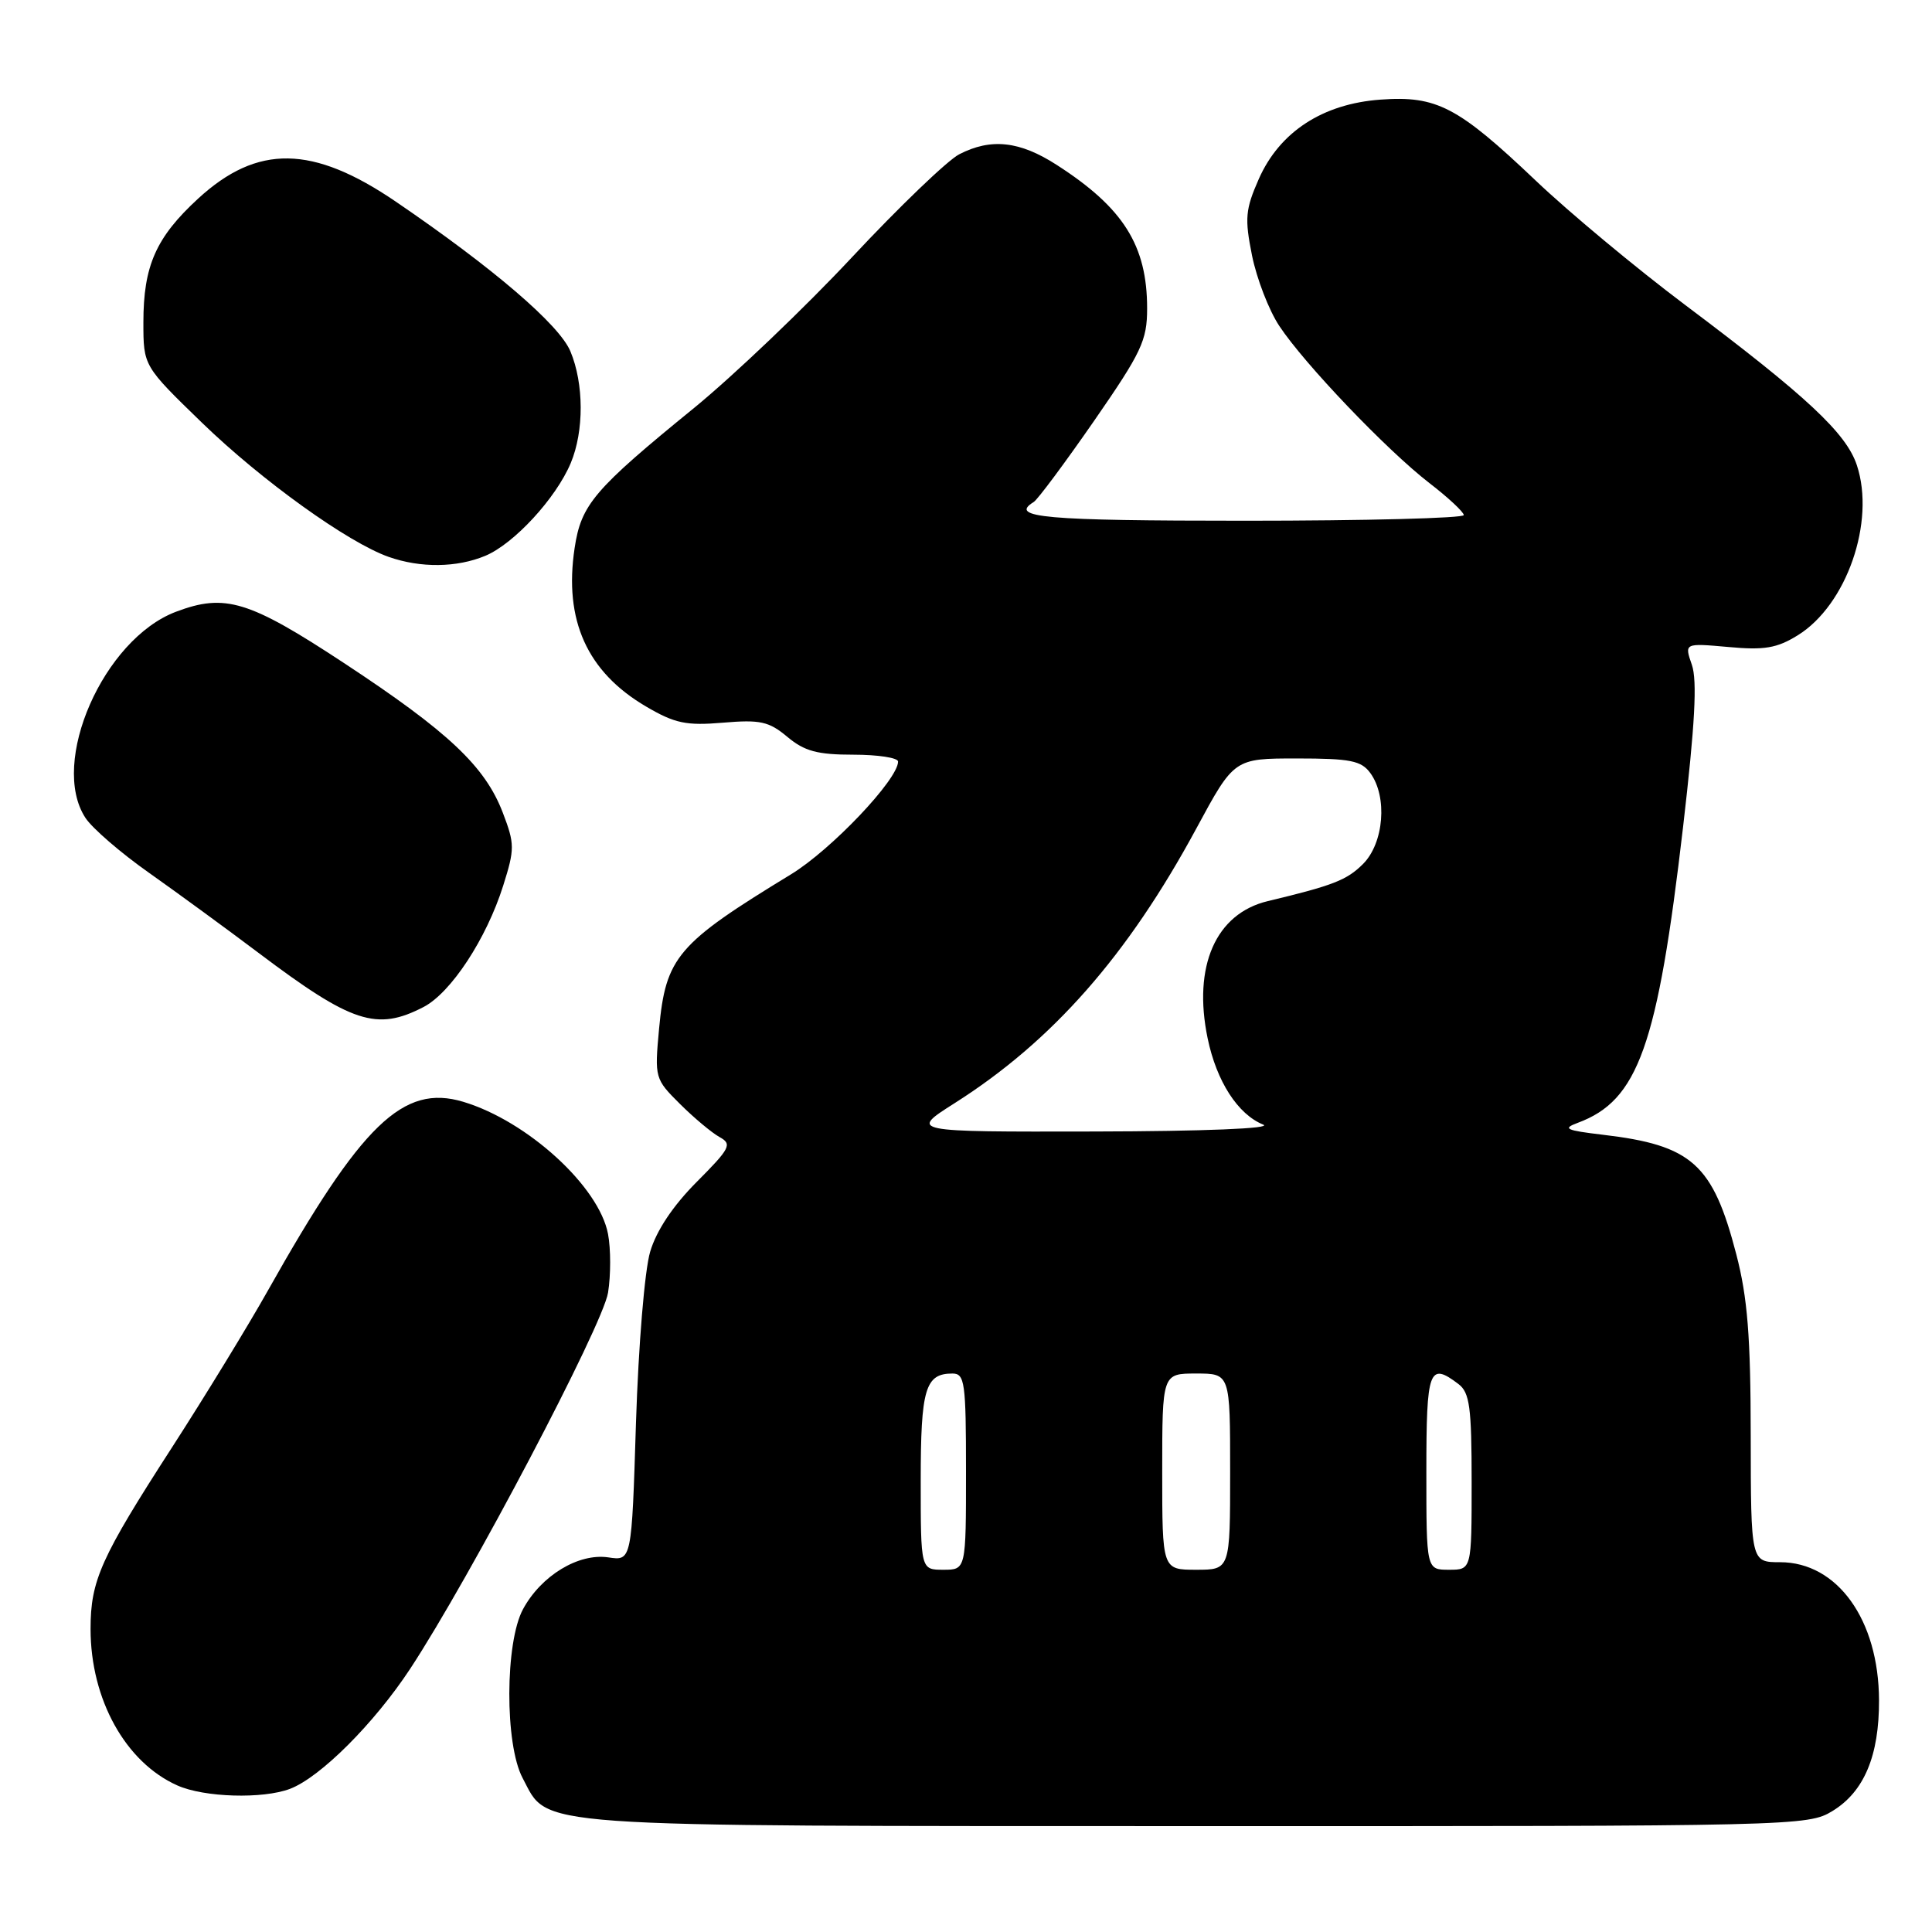 <?xml version="1.0" encoding="UTF-8" standalone="no"?>
<!DOCTYPE svg PUBLIC "-//W3C//DTD SVG 1.1//EN" "http://www.w3.org/Graphics/SVG/1.1/DTD/svg11.dtd" >
<svg xmlns="http://www.w3.org/2000/svg" xmlns:xlink="http://www.w3.org/1999/xlink" version="1.1" viewBox="0 0 256 256">
 <g >
 <path fill="currentColor"
d=" M 242.81 239.97 C 247.00 237.42 249.01 232.64 248.98 225.28 C 248.94 214.63 243.46 207.00 235.87 207.00 C 232.00 207.00 232.00 207.00 231.98 190.25 C 231.97 177.09 231.56 171.94 230.07 166.21 C 226.96 154.23 224.19 151.75 212.39 150.36 C 207.49 149.78 206.99 149.55 209.04 148.79 C 217.08 145.82 219.63 138.64 223.02 109.54 C 224.59 96.03 224.91 90.18 224.18 88.09 C 223.18 85.21 223.18 85.21 229.01 85.73 C 233.78 86.17 235.45 85.89 238.21 84.18 C 244.68 80.18 248.52 69.15 246.05 61.66 C 244.65 57.40 239.42 52.52 223.28 40.40 C 216.80 35.53 207.89 28.12 203.47 23.91 C 193.18 14.13 190.36 12.66 182.93 13.20 C 175.27 13.75 169.56 17.47 166.80 23.71 C 165.02 27.75 164.91 28.93 165.90 33.86 C 166.52 36.92 168.14 41.13 169.52 43.20 C 172.84 48.22 183.75 59.64 189.39 64.00 C 191.89 65.92 193.94 67.84 193.96 68.25 C 193.98 68.66 180.95 69.00 165.00 69.00 C 138.36 69.00 133.63 68.58 136.97 66.52 C 137.50 66.19 141.10 61.35 144.97 55.77 C 151.26 46.68 152.00 45.12 152.00 40.87 C 152.00 32.53 148.86 27.54 140.05 21.87 C 135.12 18.68 131.31 18.27 127.09 20.45 C 125.54 21.26 119.15 27.39 112.89 34.09 C 106.62 40.80 97.22 49.76 92.00 54.03 C 78.68 64.88 77.01 66.85 76.14 72.62 C 74.70 82.18 77.79 89.03 85.61 93.62 C 89.43 95.86 90.92 96.17 95.79 95.76 C 100.73 95.34 101.88 95.59 104.33 97.64 C 106.60 99.54 108.31 100.00 113.08 100.00 C 116.33 100.00 119.00 100.41 119.00 100.91 C 119.00 103.28 110.14 112.61 104.80 115.86 C 89.72 125.05 88.22 126.80 87.33 136.32 C 86.73 142.83 86.77 142.97 90.11 146.29 C 91.97 148.14 94.33 150.11 95.35 150.67 C 97.04 151.60 96.77 152.14 92.33 156.60 C 89.18 159.76 86.98 163.05 86.15 165.86 C 85.42 168.32 84.60 178.24 84.27 188.53 C 83.70 206.83 83.70 206.83 80.60 206.36 C 76.65 205.78 71.72 208.77 69.31 213.21 C 66.91 217.61 66.87 231.14 69.25 235.60 C 72.77 242.23 68.92 241.95 158.50 241.97 C 238.00 241.99 239.56 241.96 242.81 239.97 Z  M 38.43 237.03 C 42.44 235.50 49.56 228.39 54.34 221.14 C 62.26 209.10 79.88 175.62 80.57 171.28 C 80.94 168.98 80.94 165.49 80.57 163.53 C 79.39 157.22 69.88 148.54 61.37 145.99 C 53.41 143.61 47.91 148.93 35.50 171.00 C 32.87 175.68 27.16 185.02 22.81 191.76 C 13.35 206.41 12.00 209.41 12.00 215.84 C 12.00 225.17 16.63 233.52 23.50 236.58 C 27.05 238.17 34.82 238.40 38.43 237.03 Z  M 56.11 133.44 C 59.75 131.56 64.46 124.39 66.68 117.34 C 68.21 112.49 68.21 111.83 66.63 107.70 C 64.28 101.54 59.41 96.96 45.57 87.85 C 32.99 79.57 29.82 78.60 23.32 81.06 C 13.71 84.69 6.53 101.05 11.32 108.37 C 12.22 109.75 16.01 113.02 19.73 115.64 C 23.45 118.27 30.01 123.06 34.31 126.30 C 46.63 135.58 49.91 136.65 56.11 133.44 Z  M 64.30 73.65 C 68.11 72.06 73.68 66.01 75.63 61.35 C 77.40 57.12 77.38 50.84 75.58 46.55 C 74.11 43.02 65.33 35.50 52.45 26.72 C 41.43 19.21 34.11 19.10 26.26 26.31 C 20.67 31.45 19.00 35.22 19.00 42.71 C 19.00 48.49 19.00 48.49 26.77 56.02 C 34.70 63.70 46.11 71.89 51.50 73.79 C 55.74 75.28 60.53 75.22 64.30 73.65 Z  M 122.00 196.20 C 122.00 184.03 122.60 182.00 126.20 182.00 C 127.84 182.00 128.00 183.15 128.00 195.00 C 128.00 208.00 128.00 208.00 125.00 208.00 C 122.00 208.00 122.00 208.00 122.00 196.20 Z  M 154.00 195.00 C 154.00 182.00 154.00 182.00 158.50 182.00 C 163.00 182.00 163.00 182.00 163.00 195.00 C 163.00 208.00 163.00 208.00 158.50 208.00 C 154.00 208.00 154.00 208.00 154.00 195.00 Z  M 189.00 195.00 C 189.00 181.42 189.36 180.44 193.25 183.39 C 194.74 184.52 195.00 186.45 195.00 196.36 C 195.00 208.00 195.00 208.00 192.00 208.00 C 189.00 208.00 189.00 208.00 189.00 195.00 Z  M 126.50 146.17 C 139.45 137.95 149.42 126.62 158.52 109.78 C 163.53 100.50 163.53 100.50 171.85 100.50 C 178.93 100.50 180.38 100.79 181.58 102.44 C 183.87 105.58 183.38 111.71 180.61 114.48 C 178.47 116.62 176.65 117.33 168.00 119.40 C 161.09 121.05 158.03 128.02 160.02 137.59 C 161.20 143.29 164.02 147.66 167.39 149.02 C 168.64 149.53 159.56 149.90 145.00 149.93 C 120.50 149.98 120.50 149.98 126.50 146.17 Z "/>
</g>
</svg>